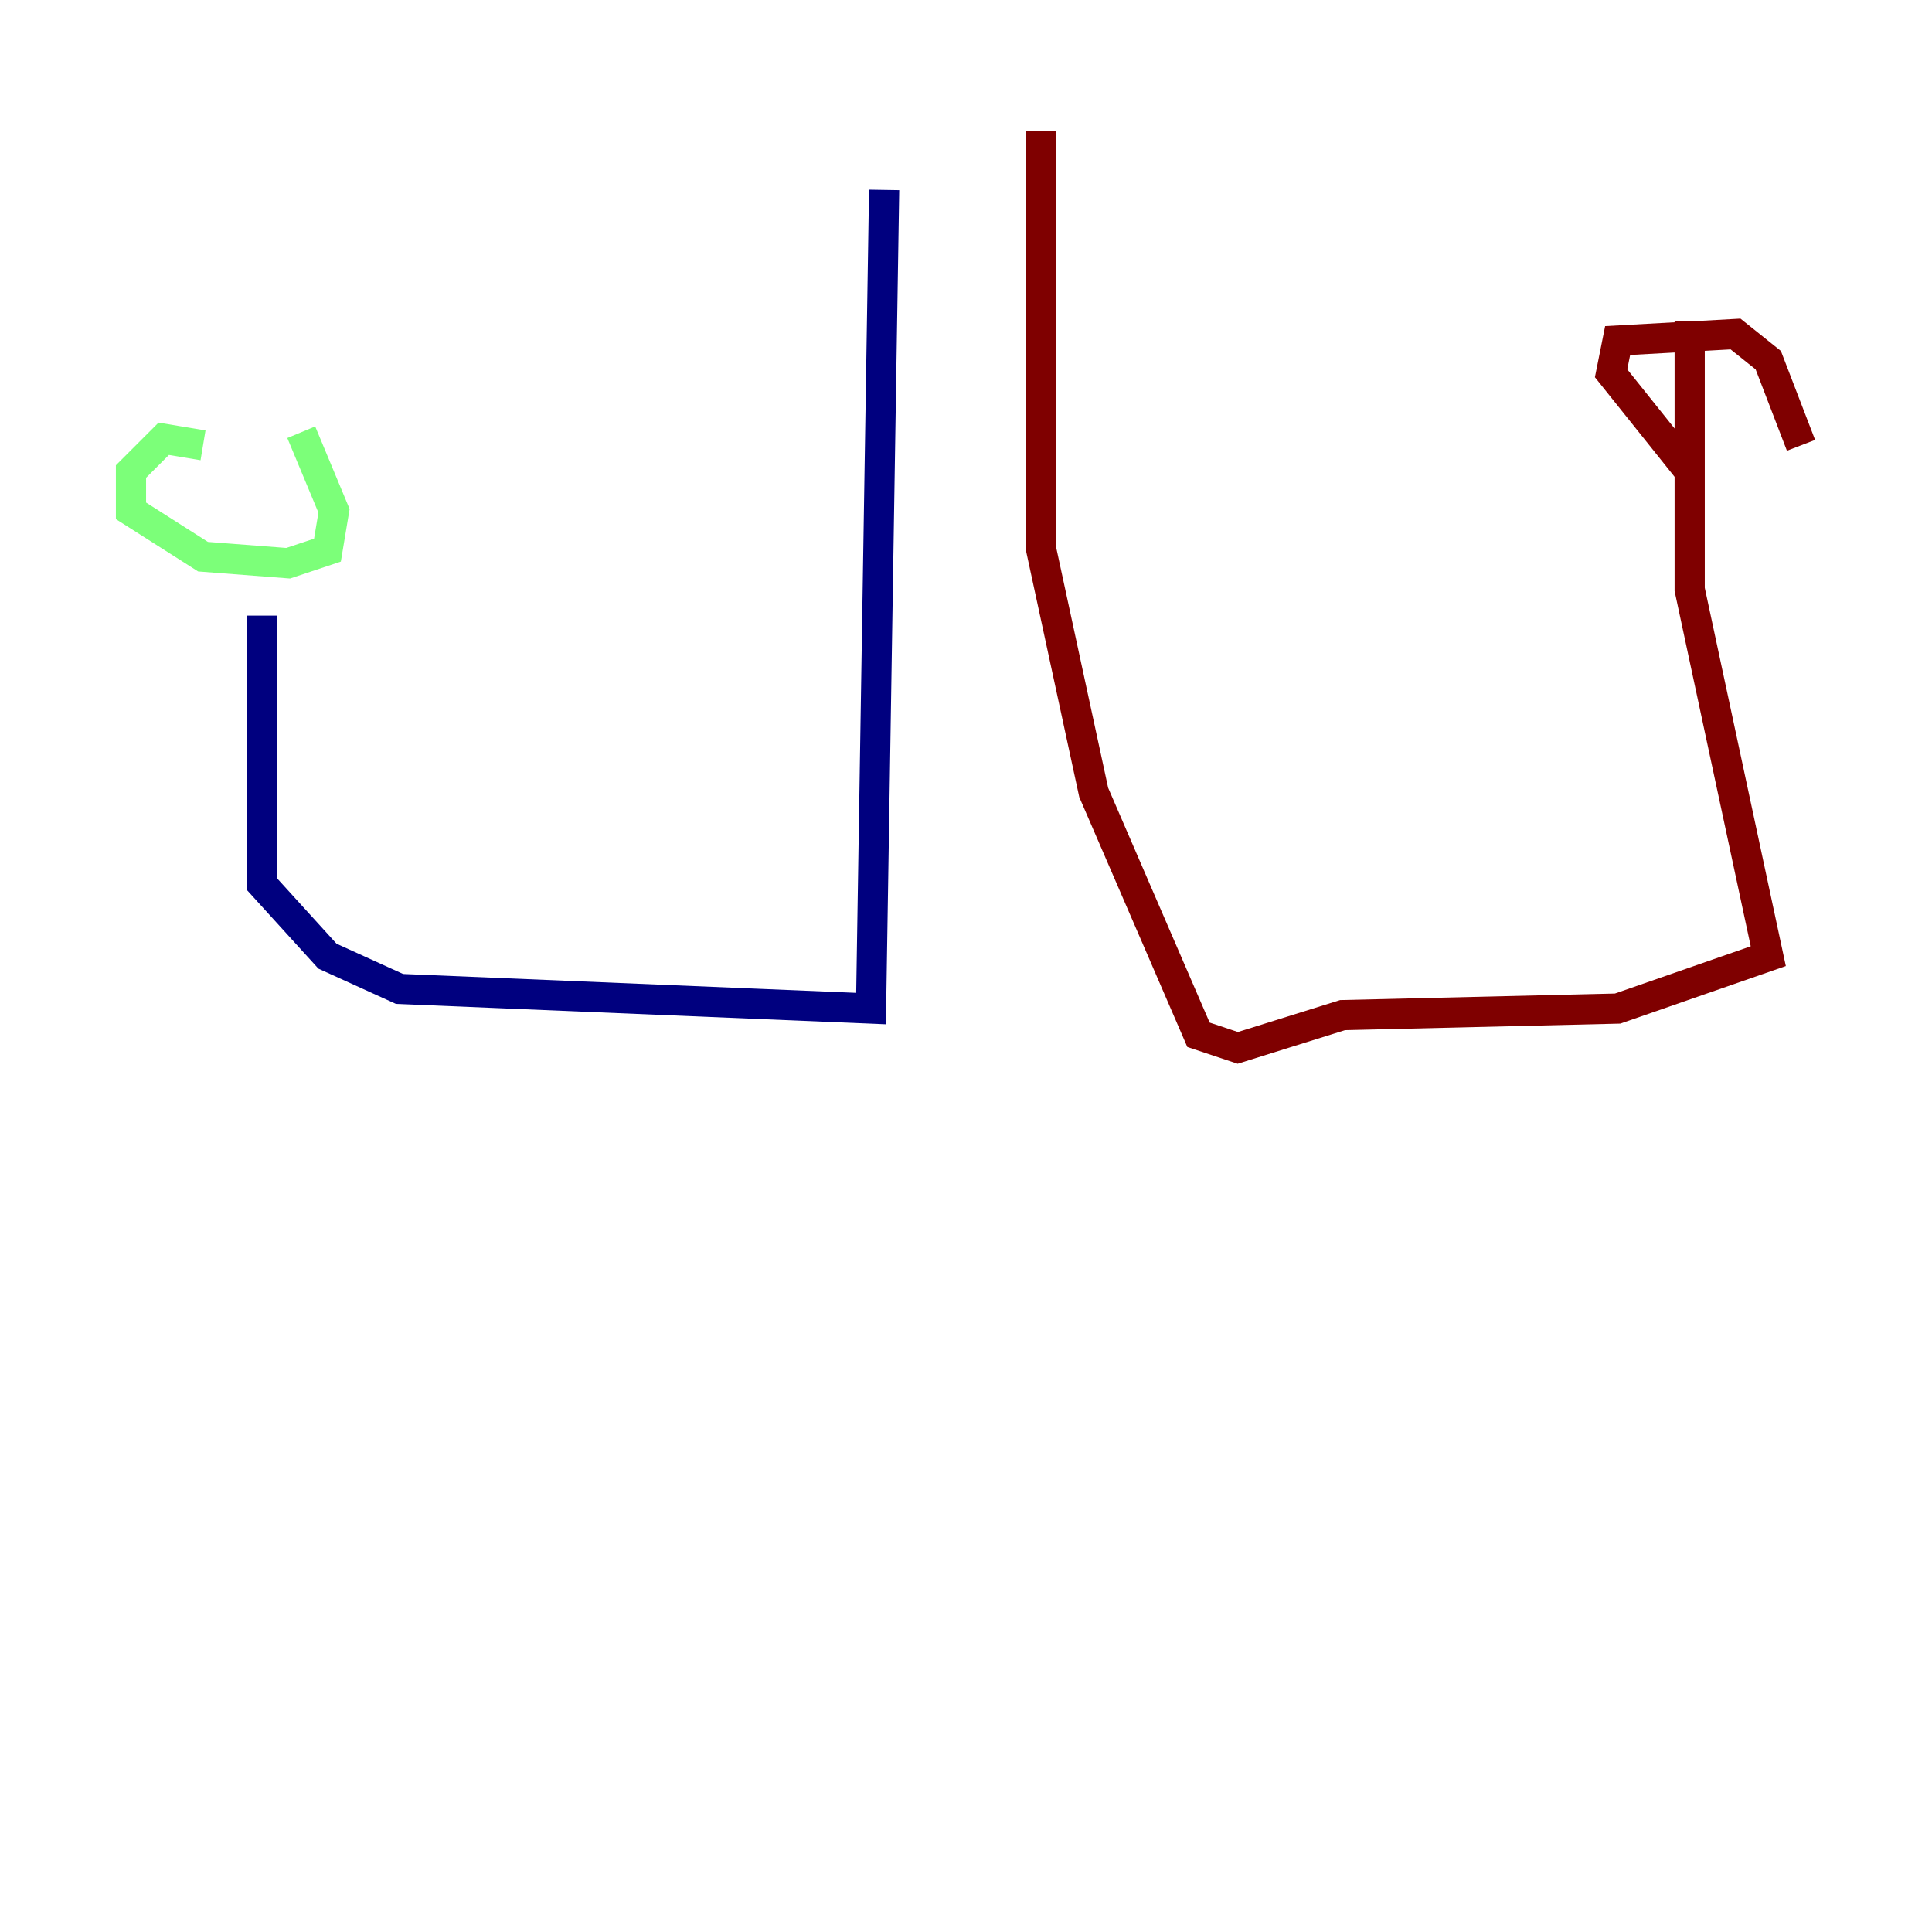 <?xml version="1.0" encoding="utf-8" ?>
<svg baseProfile="tiny" height="128" version="1.2" viewBox="0,0,128,128" width="128" xmlns="http://www.w3.org/2000/svg" xmlns:ev="http://www.w3.org/2001/xml-events" xmlns:xlink="http://www.w3.org/1999/xlink"><defs /><polyline fill="none" points="58.576,12.583 57.709,66.82 26.468,65.519 21.695,63.349 17.356,58.576 17.356,40.786" stroke="#00007f" stroke-width="2" /><polyline fill="none" points="13.451,29.505 10.848,29.071 8.678,31.241 8.678,33.844 13.451,36.881 19.091,37.315 21.695,36.447 22.129,33.844 19.959,28.637" stroke="#7cff79" stroke-width="2" /><polyline fill="none" points="68.99,8.678 68.99,36.447 72.461,52.502 79.403,68.556 82.007,69.424 88.949,67.254 107.173,66.82 117.153,63.349 111.946,39.051 111.946,21.261 111.946,31.241 106.739,24.732 107.173,22.563 114.983,22.129 117.153,23.864 119.322,29.505" stroke="#7f0000" stroke-width="2" /></svg>
